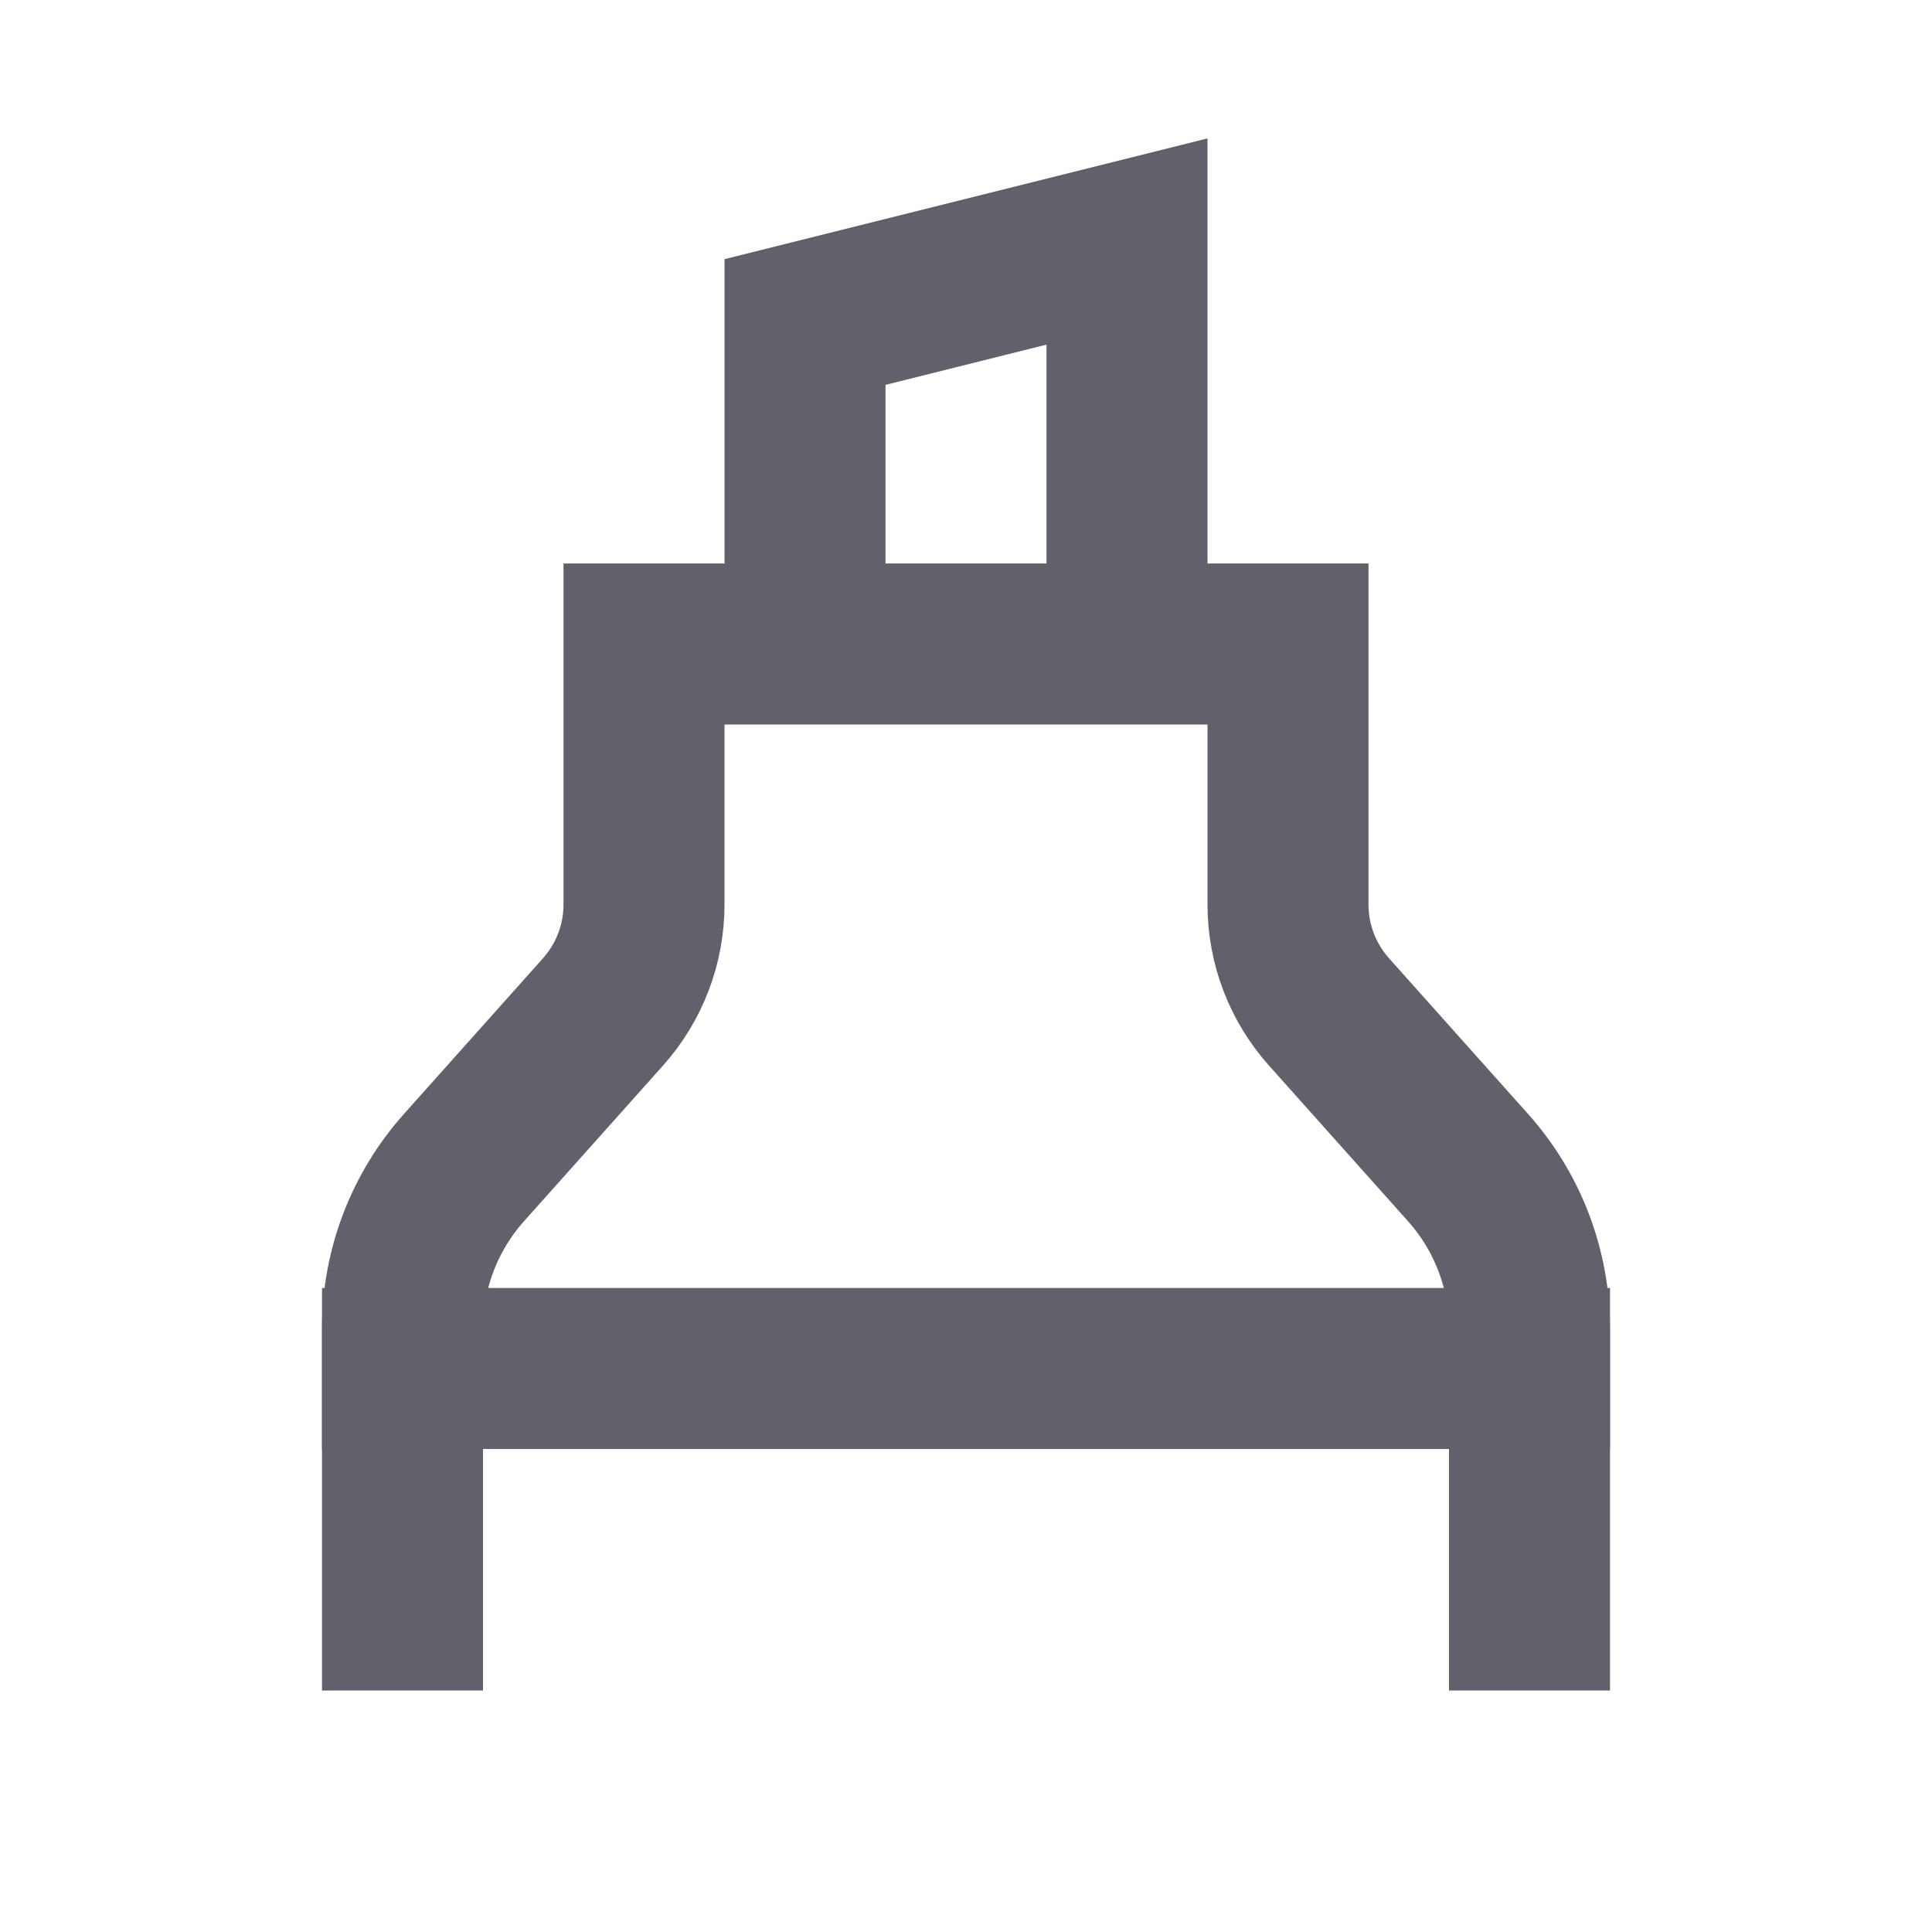 <svg xmlns="http://www.w3.org/2000/svg" height="24" width="24" viewBox="0 0 24 24"><path d="M4 17L20 17" stroke="#61616b" stroke-width="2" data-color="color-2" data-cap="butt" fill="none" stroke-linecap="butt"></path> <path d="M14 8L14 3L10 4L10 8" stroke="#61616b" stroke-width="2" data-color="color-2" data-cap="butt" fill="none" stroke-linecap="butt"></path> <path d="M5 21L5 16.504C5 15.767 5.272 15.056 5.762 14.506L7.492 12.569C7.819 12.202 8 11.728 8 11.237L8 8L16 8L16 11.237C16 11.728 16.181 12.202 16.508 12.569L18.238 14.506C18.729 15.056 19 15.767 19 16.504L19 21" stroke="#61616b" stroke-width="2" fill="none"></path></svg>